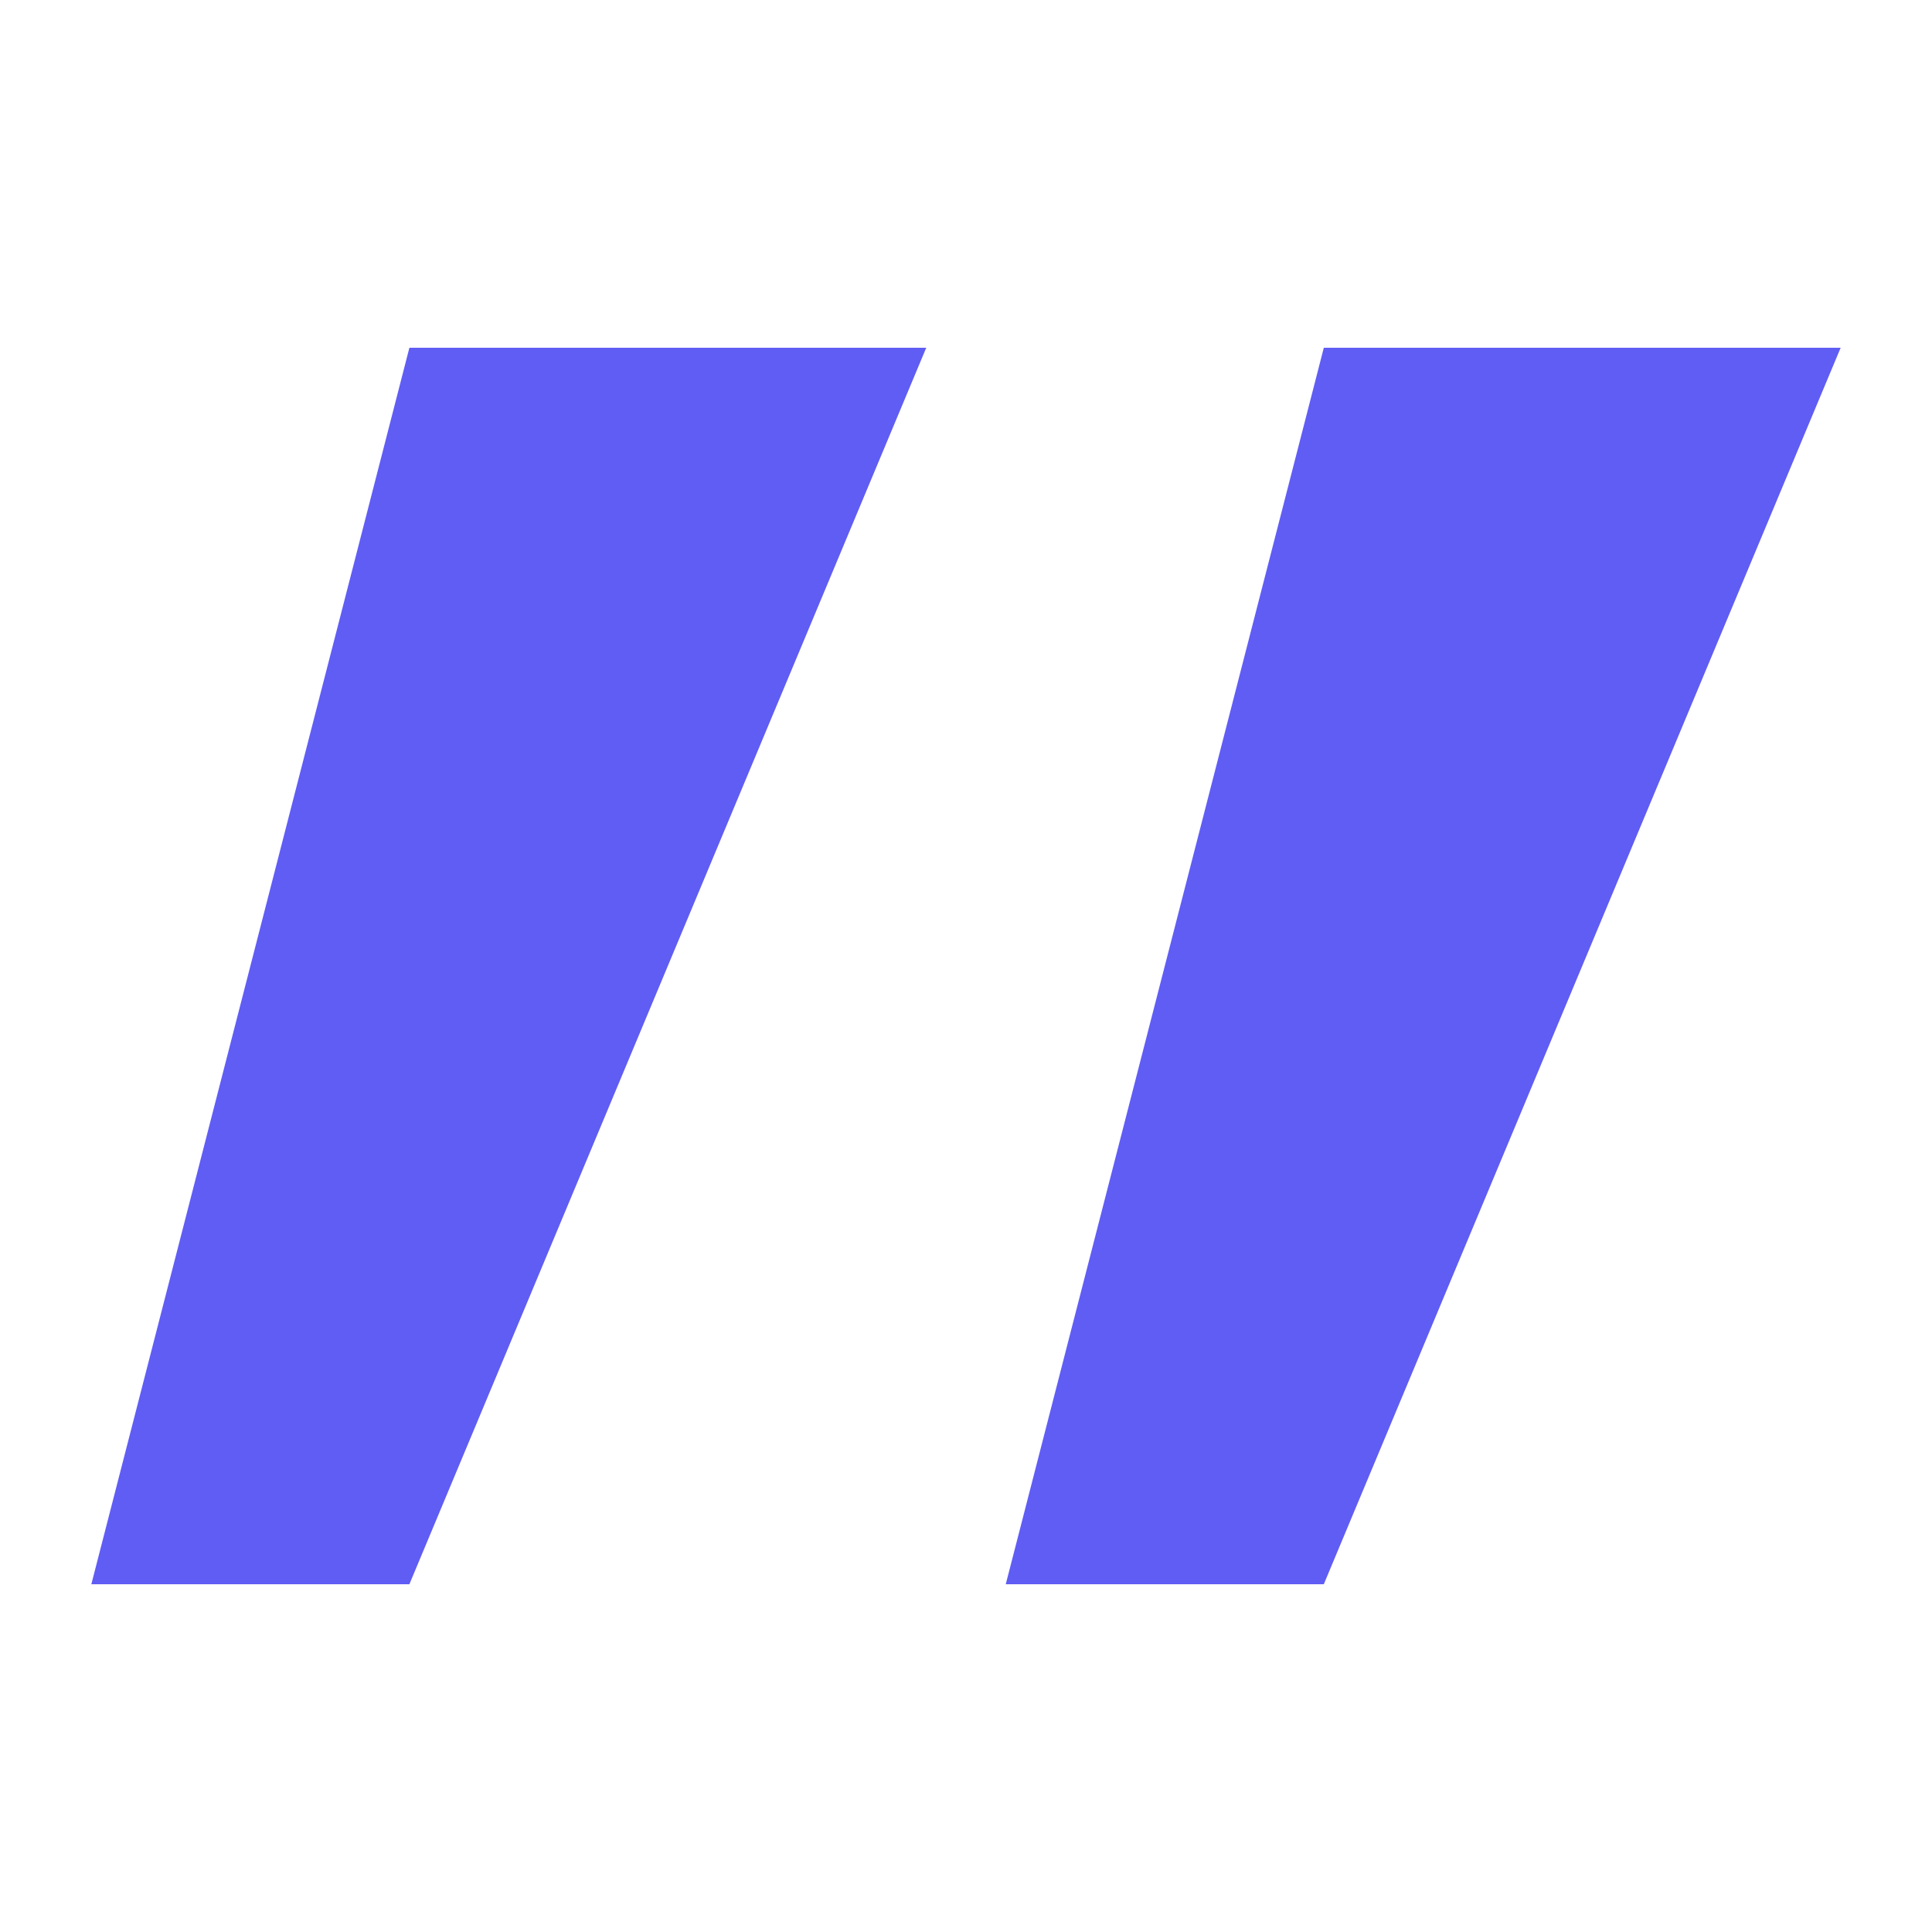 <svg width="40" height="40" viewBox="0 0 40 40" fill="none" xmlns="http://www.w3.org/2000/svg">
<path d="M19.177 7.2L8.476 32.8L1.891 32.8L8.476 7.2L19.177 7.2ZM38.109 7.2L27.408 32.8L20.823 32.8L27.408 7.2L38.109 7.2Z" fill="#605DF4"/>
</svg>
